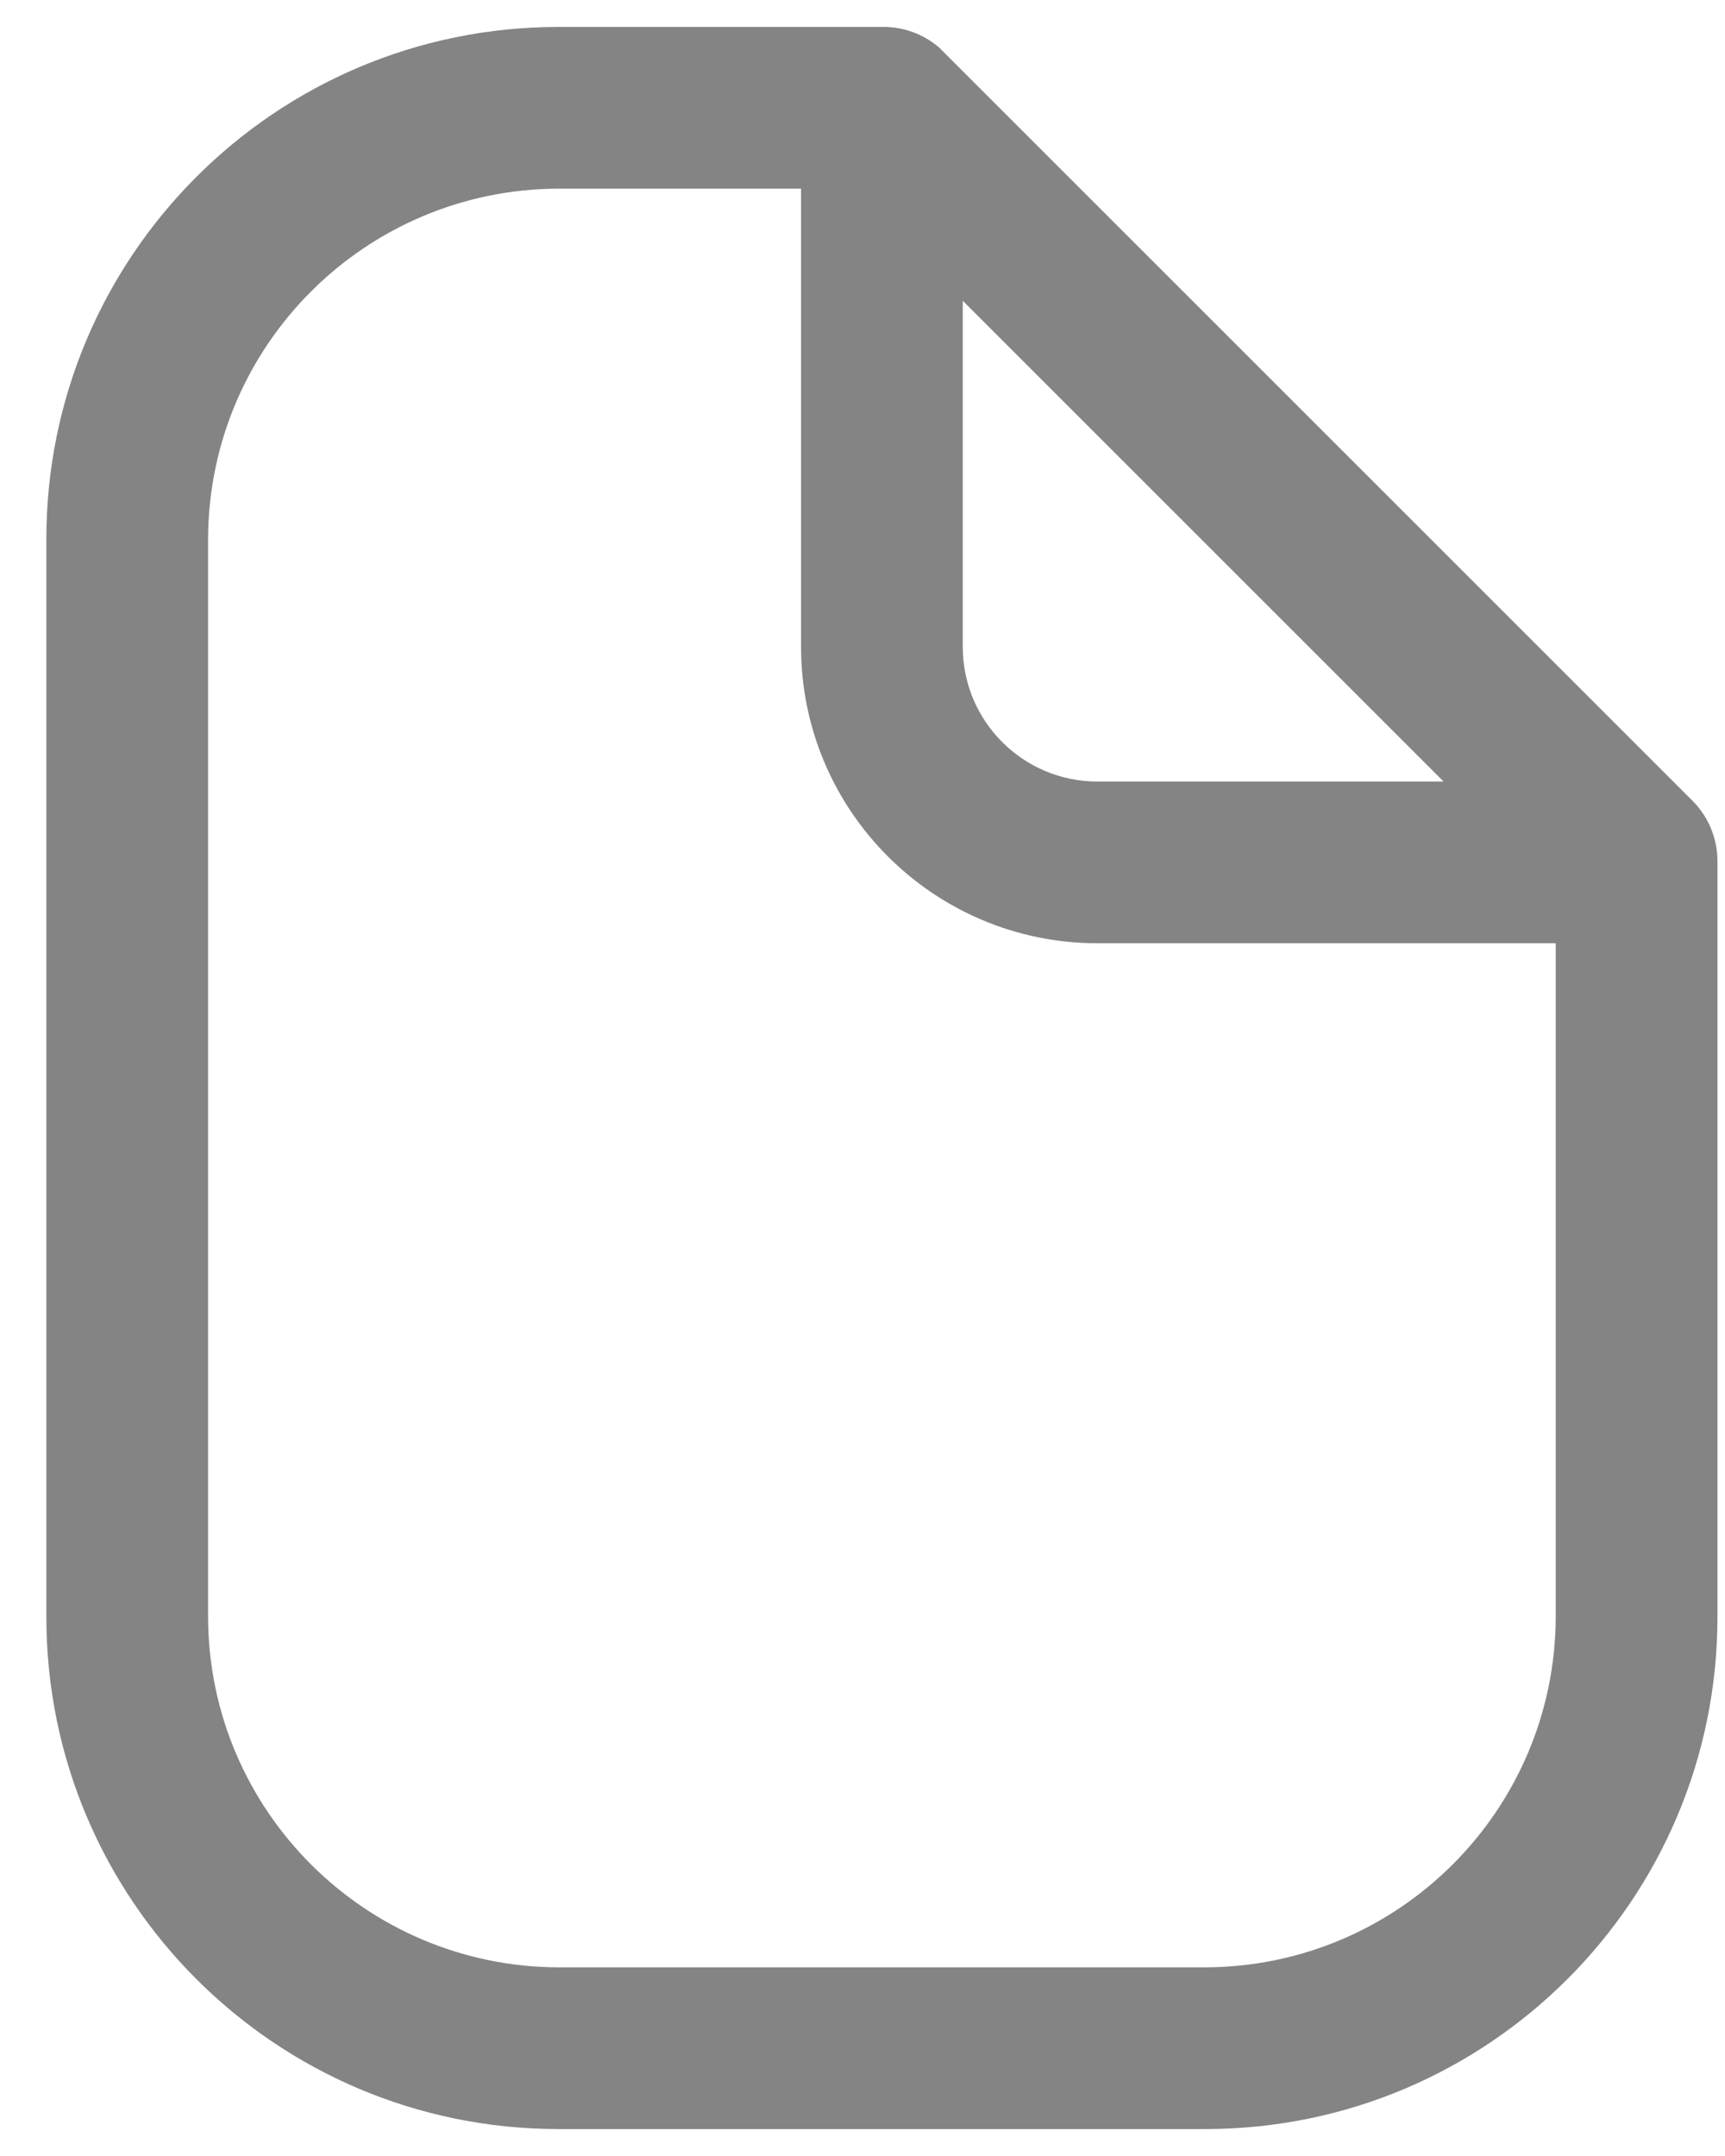 <svg width="16" height="20" viewBox="0 0 16 20" fill="none" xmlns="http://www.w3.org/2000/svg">
<path fill-rule="evenodd" clip-rule="evenodd" d="M15.71 7.44L8.71 0.44C8.562 0.314 8.374 0.246 8.18 0.25H5.18C2.556 0.25 0.43 2.377 0.43 5V15C0.43 17.623 2.556 19.75 5.18 19.75H11.18C13.803 19.75 15.93 17.623 15.93 15V8C15.933 7.792 15.854 7.59 15.71 7.44ZM8.93 2.79L13.39 7.25H10.18C9.489 7.25 8.93 6.69 8.93 6V2.79ZM1.93 15C1.935 16.793 3.387 18.244 5.18 18.25H11.18C12.972 18.244 14.424 16.793 14.43 15V8.75H10.18C8.661 8.75 7.43 7.519 7.43 6V1.75H5.18C3.387 1.755 1.935 3.207 1.93 5V15Z" fill="#848484"/>
</svg>
